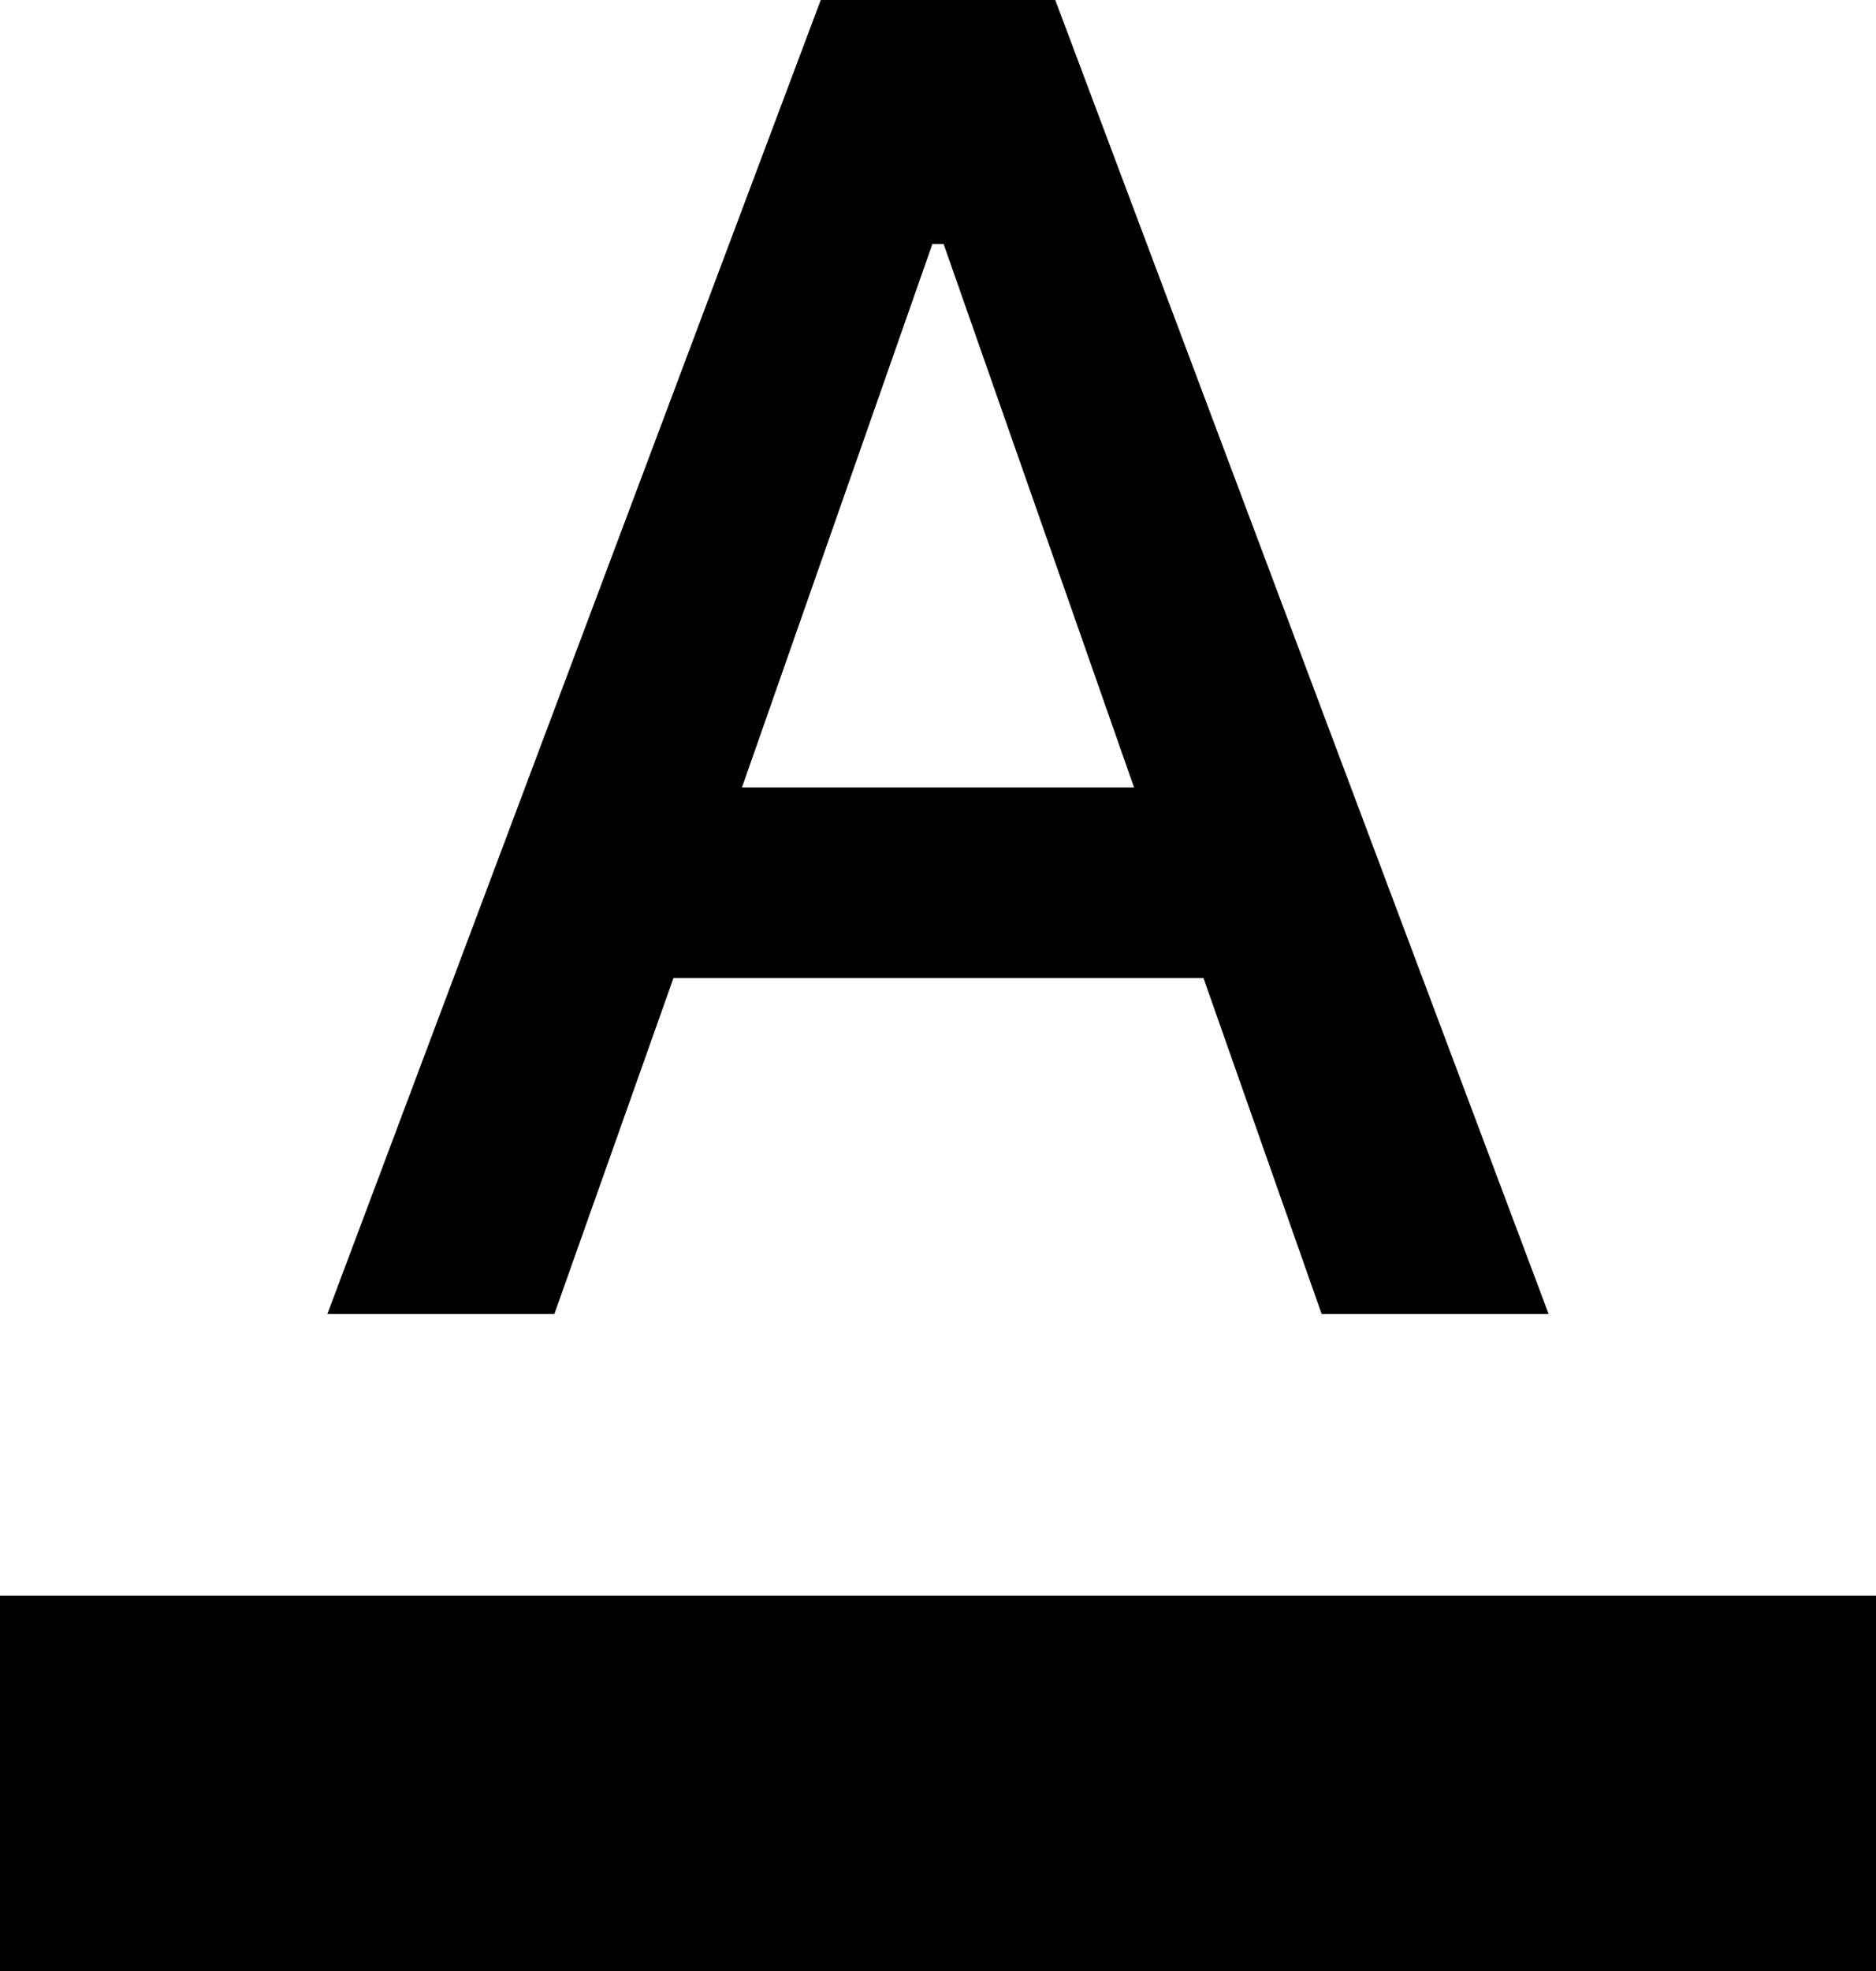 <svg width="20" height="21" viewBox="0 0 20 21" fill="none" xmlns="http://www.w3.org/2000/svg">
<path d="M0 17H20V21H0V17ZM3.49 14H5.91L7.18 10.42H12.83L14.09 14H16.51L11.25 0H8.75L3.49 14ZM7.91 8.39L9.94 2.6H10.06L12.09 8.39H7.91Z" fill="black"/>
</svg>
